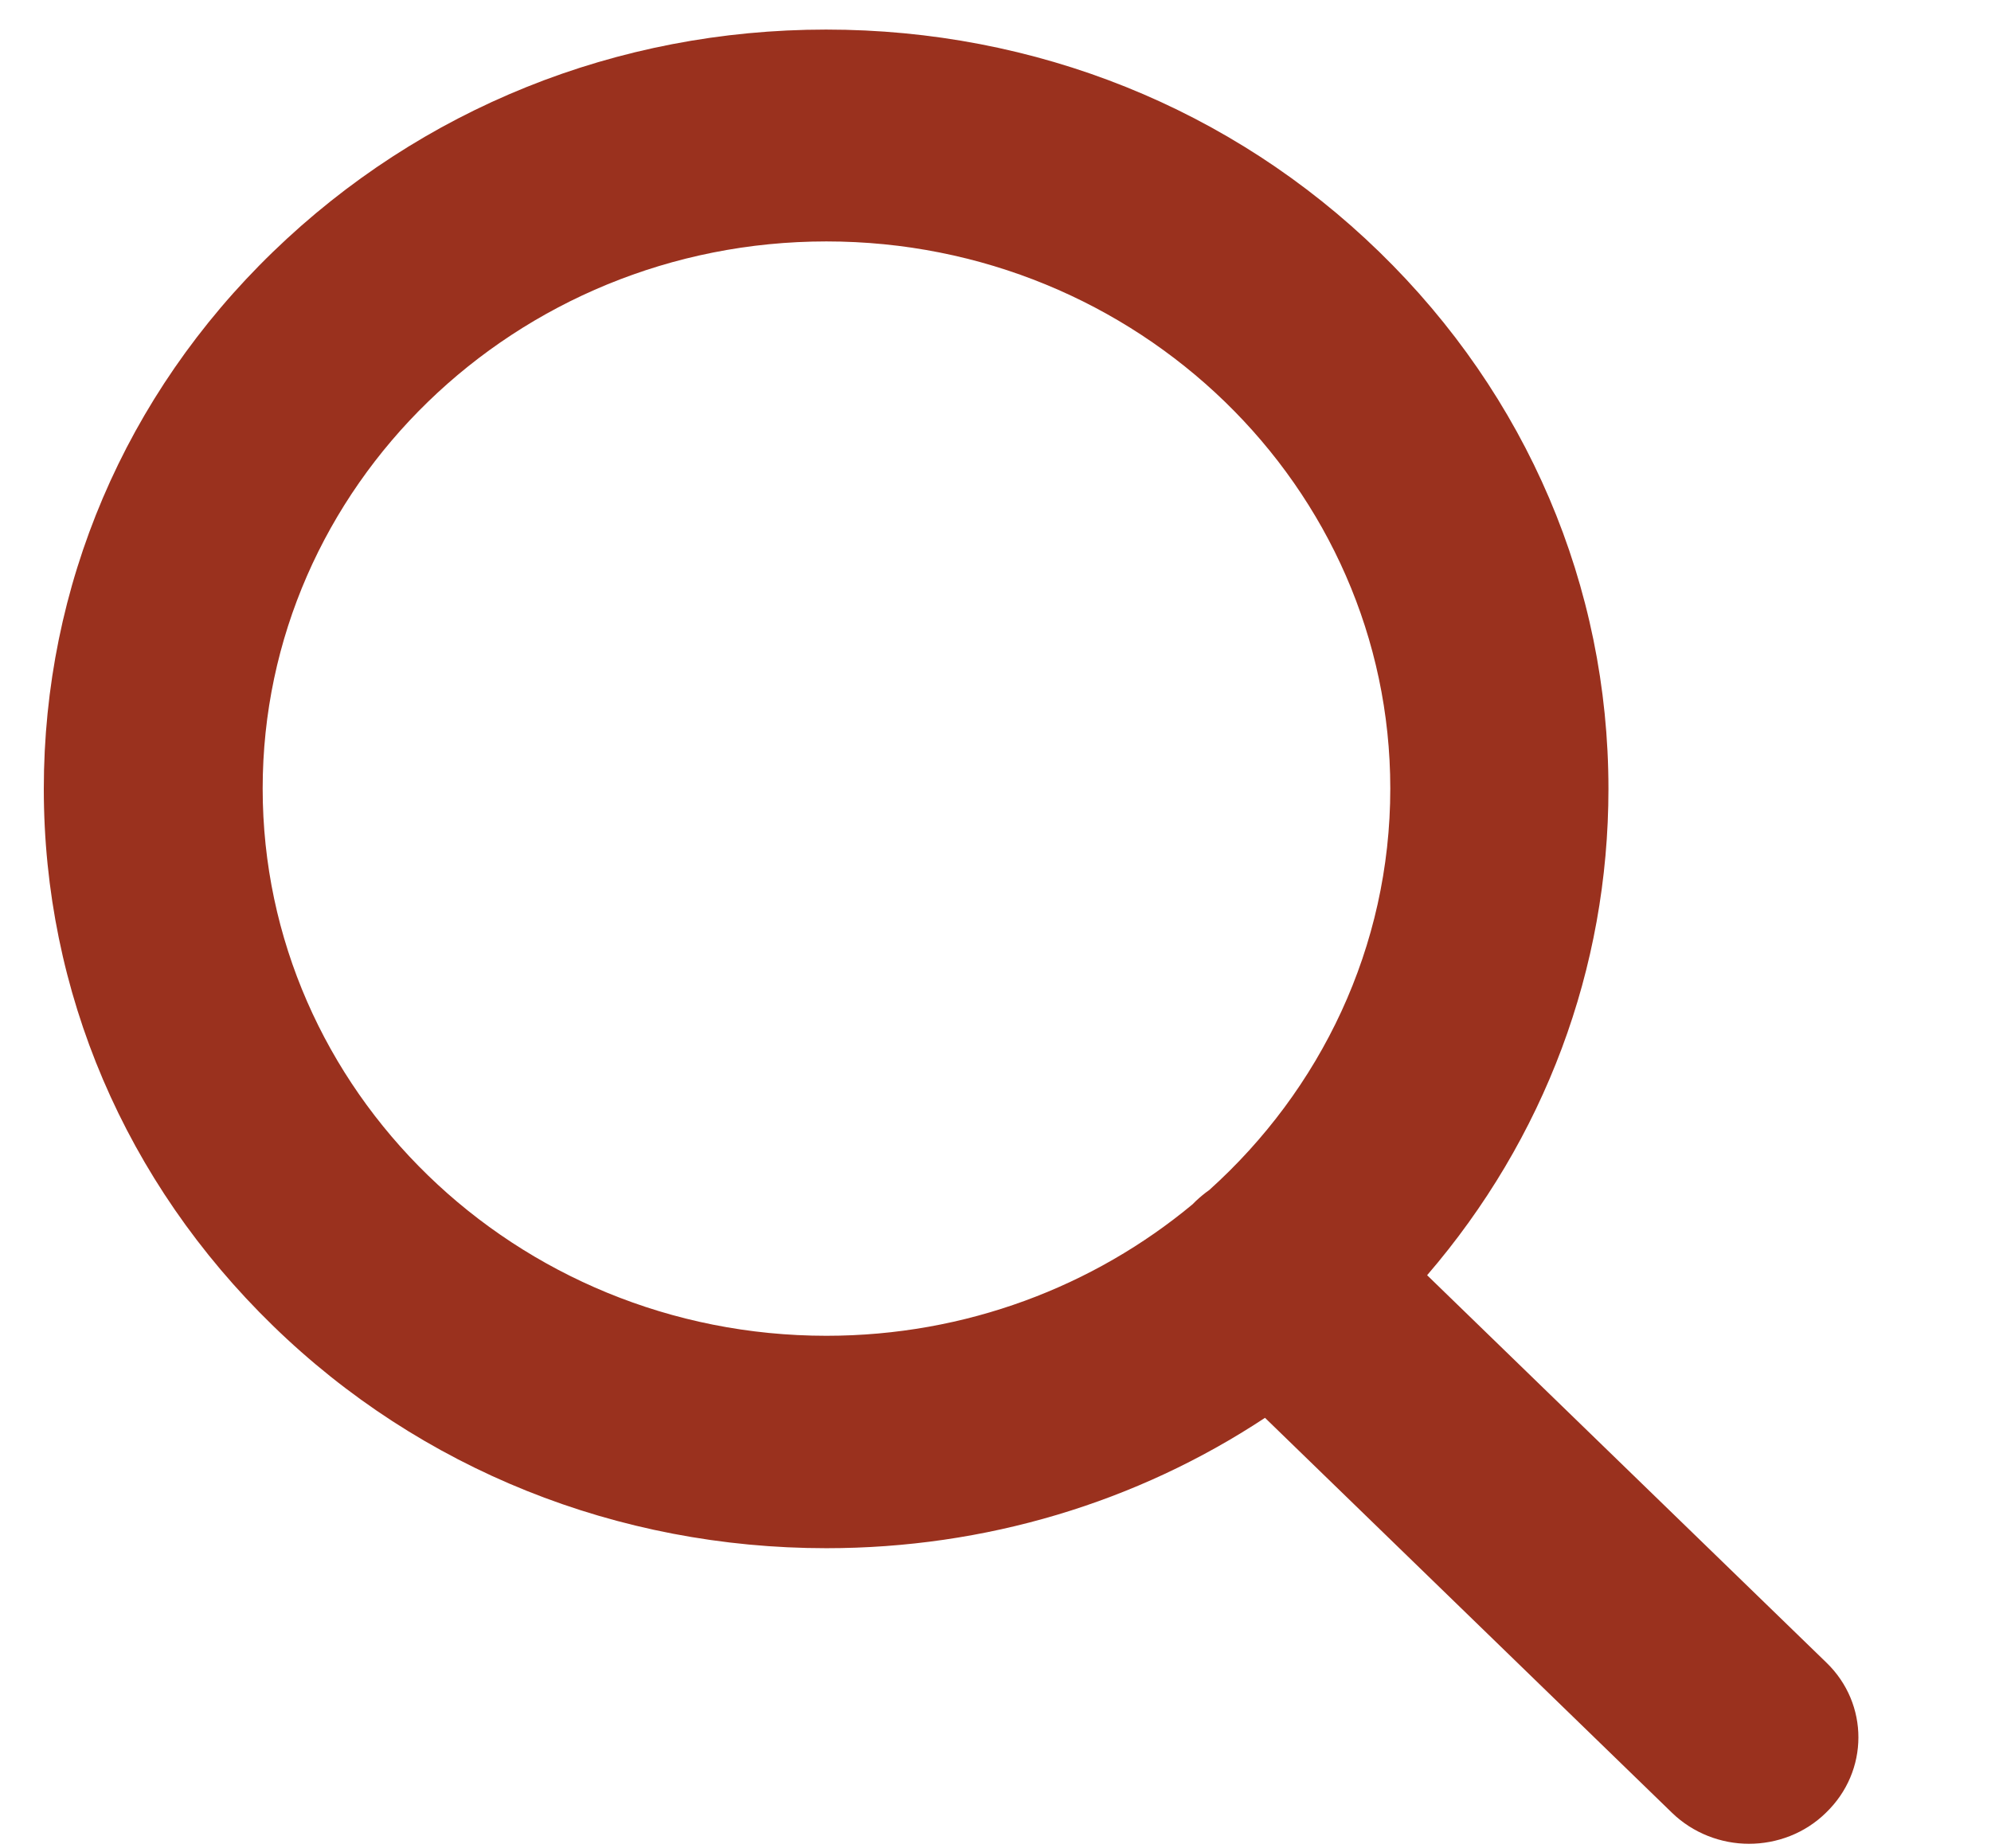 <svg width="14" height="13" viewBox="0 0 14 13" fill="none" xmlns="http://www.w3.org/2000/svg">
<path d="M12.843 11.694L10.035 8.969C10.86 8.01 11.31 6.814 11.31 5.548C11.31 4.123 10.737 2.782 9.699 1.772C8.661 0.762 7.28 0.208 5.809 0.208C4.338 0.208 2.96 0.764 1.919 1.772C0.878 2.78 0.308 4.121 0.308 5.548C0.308 6.976 0.881 8.314 1.919 9.324C2.957 10.335 4.343 10.889 5.811 10.889C6.926 10.889 7.991 10.569 8.895 9.972L11.756 12.749C11.905 12.894 12.103 12.968 12.298 12.968C12.493 12.968 12.691 12.896 12.84 12.749C13.143 12.457 13.143 11.984 12.843 11.694ZM8.503 8.37C8.47 8.393 8.439 8.419 8.41 8.446L8.386 8.47C7.692 9.047 6.792 9.395 5.811 9.395C3.625 9.395 1.847 7.669 1.847 5.546C1.847 3.424 3.625 1.698 5.811 1.698C7.998 1.698 9.776 3.424 9.776 5.546C9.776 6.663 9.284 7.667 8.503 8.37Z" fill="#9A311E"/>
</svg>
